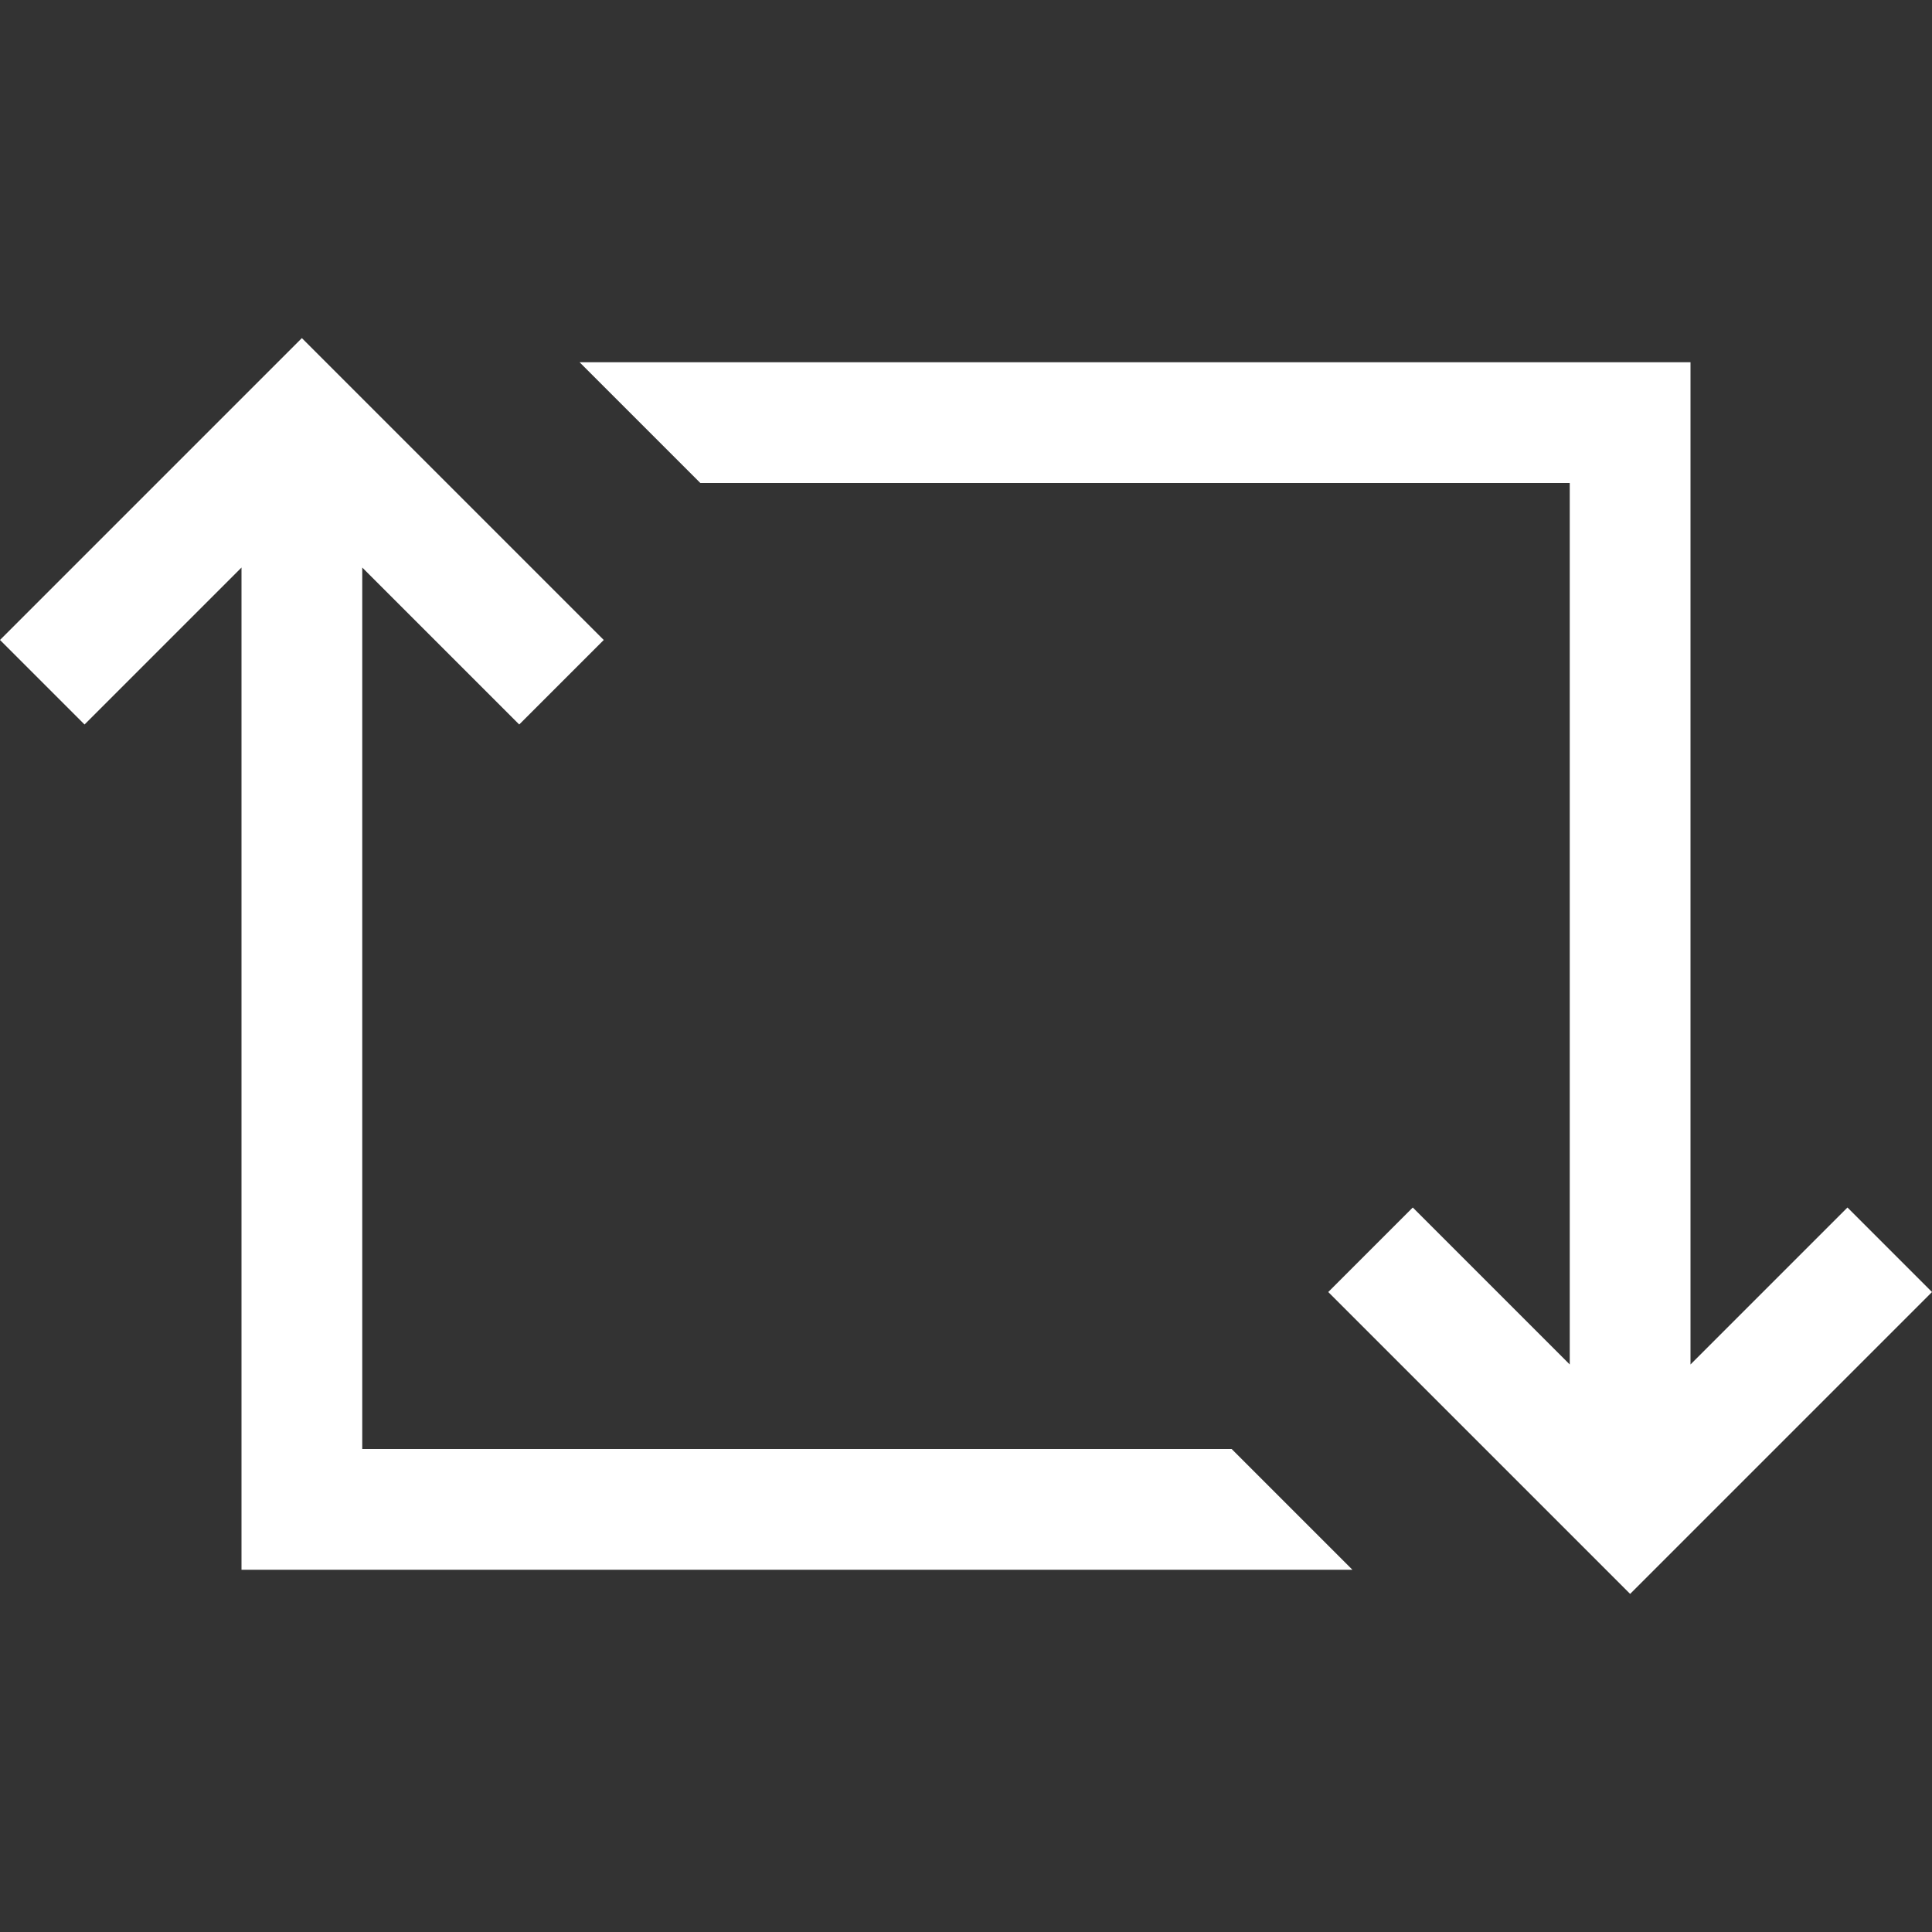 <?xml version="1.0" encoding="utf-8"?>
<svg version="1.1" id="Layer_1" xmlns="http://www.w3.org/2000/svg" xmlns:xlink="http://www.w3.org/1999/xlink" x="0px" y="0px"
	 width="16px" height="16px" viewBox="0 0 16 16" style="enable-background:new 0 0 16 16;" xml:space="preserve">
<rect x="0" y="0" width="16" height="16" fill="#333333" stroke="none"/>
<style type="text/css">
	.st0{fill:#FFFFFF;}
</style>
<title>i</title>
<path class="st0" d="M3,12h7.2l1,1H2V4.7L0.7,6L0,5.3l2.5-2.5L5,5.3L4.3,6L3,4.7V12z M15.3,10l0.7,0.7l-2.5,2.5L11,10.7l0.7-0.7
	l1.3,1.3V4H5.8l-1-1H14v8.3L15.3,10z"/>
</svg>
